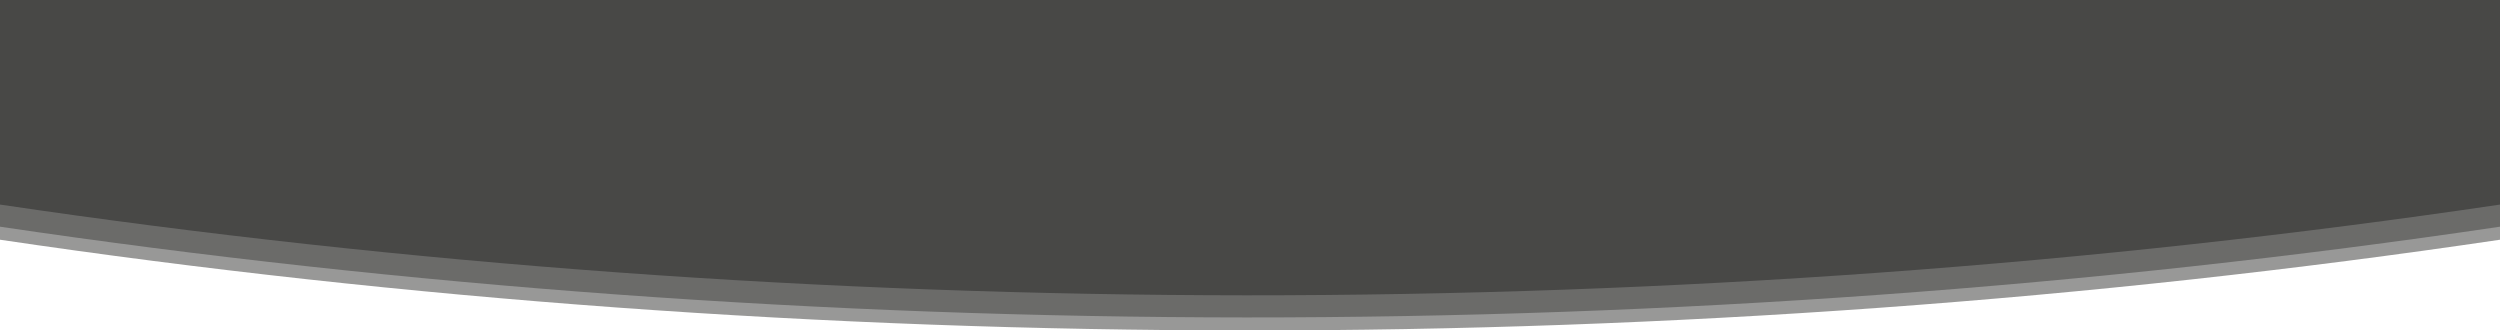 <?xml version="1.0" encoding="utf-8"?>
<!-- Generator: Adobe Illustrator 25.3.0, SVG Export Plug-In . SVG Version: 6.00 Build 0)  -->
<svg version="1.1" id="Layer_1" xmlns="http://www.w3.org/2000/svg" xmlns:xlink="http://www.w3.org/1999/xlink" x="0px" y="0px"
	 viewBox="0 0 1920 253.8" style="enable-background:new 0 0 1920 253.8;" xml:space="preserve">
<style type="text/css">
	.st0{opacity:0.56;fill:#484847;enable-background:new    ;}
	.st1{fill:#484847;}
</style>
<g>
	<path class="st0" d="M1920,184.1c-313,46.4-637.2,69.8-963,69.7c-323.8-0.2-646-23.6-957-69.7V6.2h1920V184.1z"/>
	<path class="st1" d="M1920,157.1c-313,46.4-637.2,69.8-963,69.7c-323.8-0.2-646-23.6-957-69.7V-20.8h1920V157.1z"/>
	<path class="st0" d="M1920,174.1c-313,46.4-637.2,69.8-963,69.7c-323.8-0.2-646-23.6-957-69.7V-3.8h1920V174.1z"/>
</g>
</svg>
